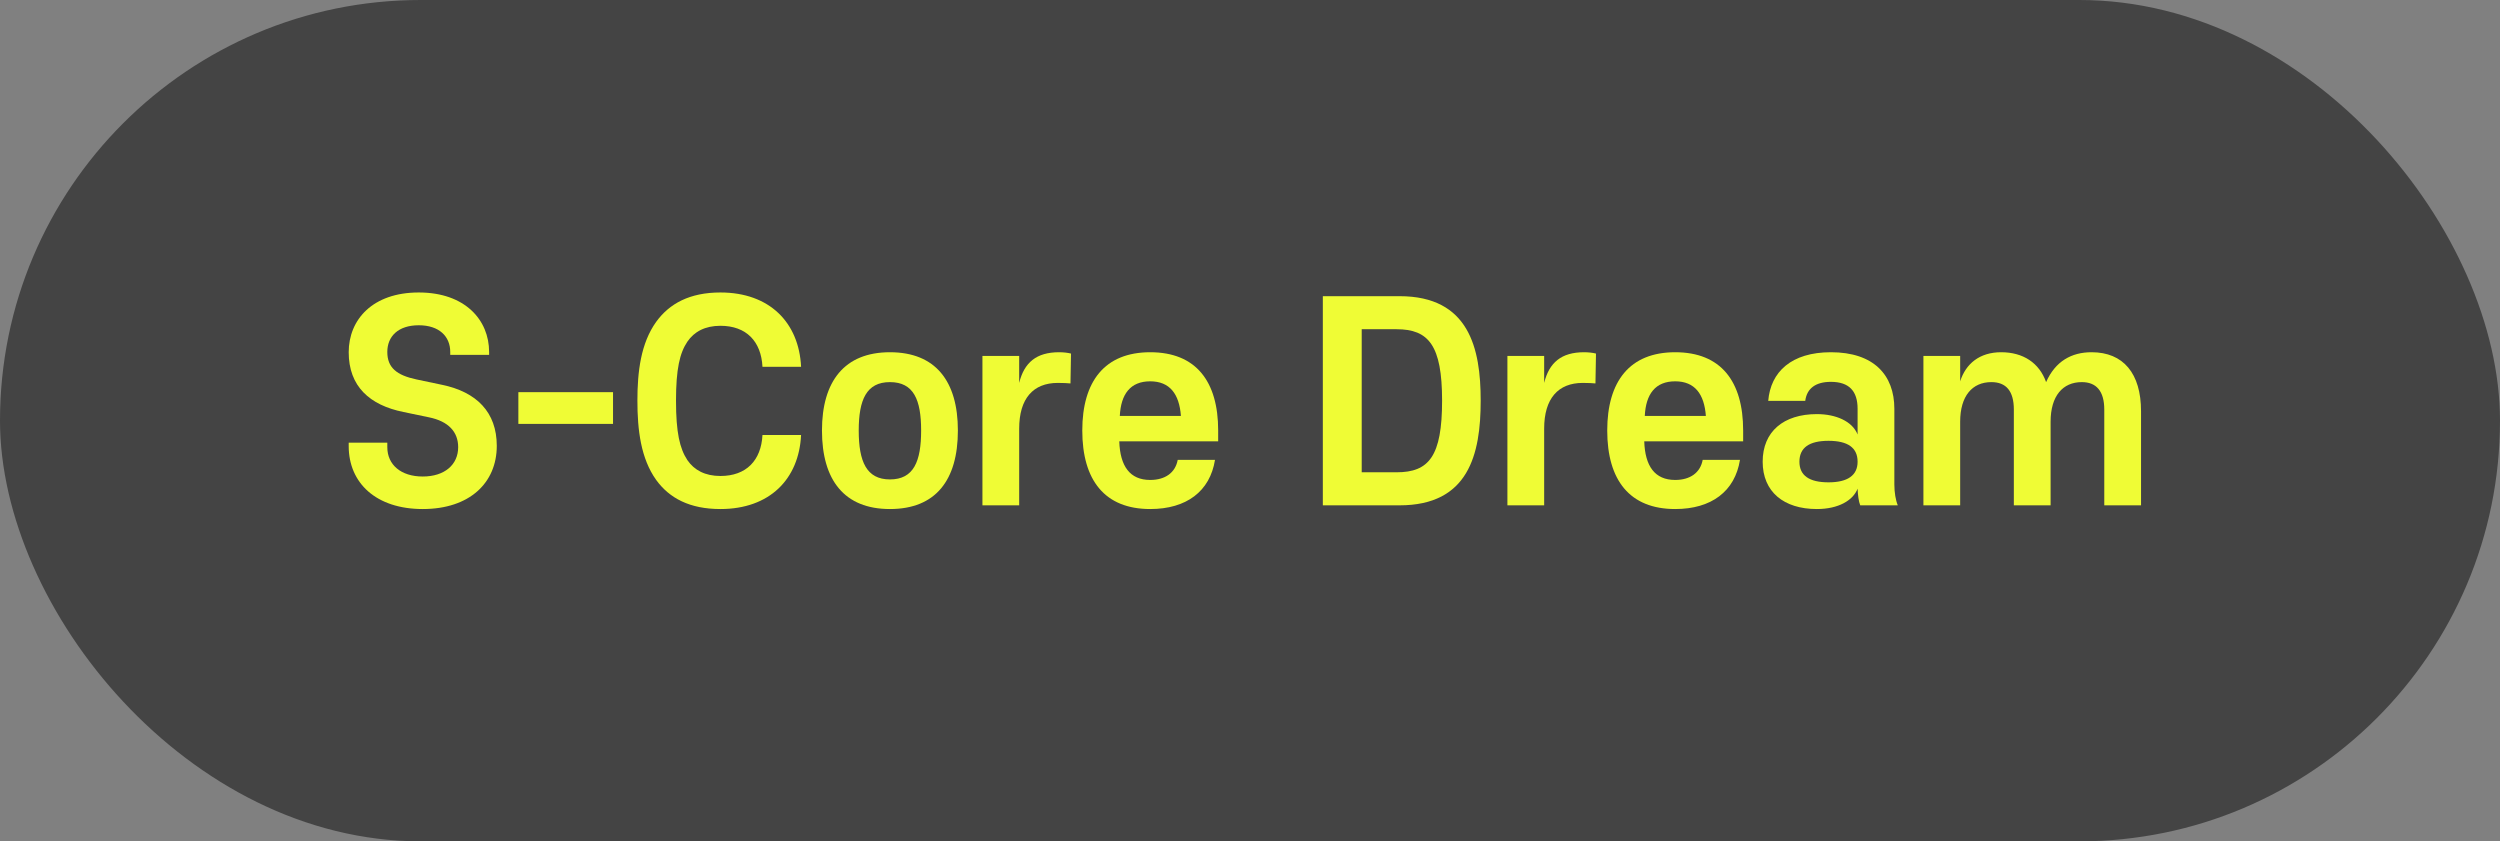 <svg width="104" height="35" viewBox="0 0 104 35" fill="none" xmlns="http://www.w3.org/2000/svg">
<rect x="0" y="0" width="104" height="35" fill="#808080" stroke="none"/>
<rect width="104" height="35" rx="17.5" fill="#444444"/>
<path d="M85.305 17.546V21.022H83.776V17.04C83.776 16.27 83.457 15.896 82.841 15.896C82.049 15.896 81.543 16.468 81.543 17.546V21.022H80.014V14.807H81.543V15.863C81.774 15.137 82.346 14.653 83.248 14.653C84.161 14.653 84.832 15.093 85.118 15.896C85.503 15.027 86.174 14.653 87.01 14.653C88.33 14.653 89.067 15.533 89.067 17.106V21.022H87.538V17.04C87.538 16.27 87.208 15.896 86.603 15.896C85.811 15.896 85.305 16.468 85.305 17.546Z" fill="#EFFC35"/>
<path d="M77.276 20.329C77.089 20.813 76.484 21.176 75.582 21.176C74.207 21.176 73.327 20.461 73.327 19.207C73.327 17.953 74.196 17.227 75.582 17.227C76.374 17.227 77.056 17.524 77.276 18.074V17.007C77.276 16.27 76.924 15.885 76.165 15.885C75.527 15.885 75.164 16.16 75.098 16.677H73.558C73.657 15.467 74.526 14.653 76.165 14.653C77.947 14.653 78.805 15.599 78.805 17.007V20.153C78.805 20.483 78.86 20.813 78.948 21.022H77.386C77.32 20.868 77.287 20.582 77.276 20.329ZM76.066 20.065C76.858 20.065 77.276 19.779 77.276 19.207C77.276 18.624 76.869 18.338 76.066 18.338C75.263 18.338 74.856 18.624 74.856 19.207C74.856 19.779 75.263 20.065 76.066 20.065Z" fill="#EFFC35"/>
<path d="M72.515 18.36H68.401C68.434 19.394 68.841 19.966 69.688 19.966C70.304 19.966 70.733 19.669 70.832 19.13H72.383C72.174 20.439 71.195 21.176 69.688 21.176C67.796 21.176 66.861 19.977 66.861 17.909C66.861 15.863 67.796 14.653 69.688 14.653C71.591 14.653 72.515 15.863 72.515 17.909V18.36ZM69.688 15.863C68.863 15.863 68.467 16.391 68.423 17.304H70.964C70.898 16.391 70.502 15.863 69.688 15.863Z" fill="#EFFC35"/>
<path d="M65.843 15.929C64.82 15.929 64.237 16.578 64.237 17.832V21.022H62.708V14.807H64.237V15.929C64.446 15.082 64.952 14.653 65.898 14.653C66.085 14.653 66.261 14.675 66.393 14.708L66.371 15.951C66.272 15.94 66.063 15.929 65.843 15.929Z" fill="#EFFC35"/>
<path d="M59.991 16.666C59.991 14.367 59.43 13.696 58.099 13.696H56.647V19.647H58.099C59.441 19.647 59.991 18.987 59.991 16.666ZM61.597 16.666C61.597 18.91 61.091 21.022 58.22 21.022H55.03V12.321H58.22C61.113 12.321 61.597 14.488 61.597 16.666Z" fill="#EFFC35"/>
<path d="M50.676 18.36H46.562C46.596 19.394 47.002 19.966 47.849 19.966C48.465 19.966 48.895 19.669 48.993 19.13H50.544C50.336 20.439 49.356 21.176 47.849 21.176C45.958 21.176 45.023 19.977 45.023 17.909C45.023 15.863 45.958 14.653 47.849 14.653C49.752 14.653 50.676 15.863 50.676 17.909V18.36ZM47.849 15.863C47.025 15.863 46.629 16.391 46.584 17.304H49.126C49.059 16.391 48.663 15.863 47.849 15.863Z" fill="#EFFC35"/>
<path d="M44.004 15.929C42.981 15.929 42.398 16.578 42.398 17.832V21.022H40.869V14.807H42.398V15.929C42.607 15.082 43.113 14.653 44.059 14.653C44.246 14.653 44.422 14.675 44.554 14.708L44.532 15.951C44.433 15.94 44.224 15.929 44.004 15.929Z" fill="#EFFC35"/>
<path d="M39.848 17.909C39.848 19.977 38.924 21.176 37.021 21.176C35.129 21.176 34.194 19.977 34.194 17.909C34.194 15.863 35.129 14.653 37.021 14.653C38.924 14.653 39.848 15.863 39.848 17.909ZM35.723 17.909C35.723 19.196 36.042 19.944 37.021 19.944C38.011 19.944 38.319 19.196 38.319 17.909C38.319 16.633 38.011 15.896 37.021 15.896C36.042 15.896 35.723 16.633 35.723 17.909Z" fill="#EFFC35"/>
<path d="M26.516 16.666C26.516 15.456 26.659 14.279 27.297 13.388C27.847 12.629 28.694 12.167 29.97 12.167C32.016 12.167 33.237 13.421 33.325 15.258H31.719C31.664 14.202 31.048 13.553 29.97 13.553C29.332 13.553 28.881 13.795 28.595 14.213C28.276 14.686 28.122 15.357 28.122 16.666C28.122 17.997 28.276 18.657 28.595 19.141C28.881 19.559 29.332 19.801 29.97 19.801C31.048 19.801 31.664 19.152 31.719 18.096H33.325C33.237 19.933 32.016 21.176 29.97 21.176C28.694 21.176 27.847 20.725 27.297 19.966C26.659 19.075 26.516 17.887 26.516 16.666Z" fill="#EFFC35"/>
<path d="M21.564 17.634V16.314H25.502V17.634H21.564Z" fill="#EFFC35"/>
<path d="M20.666 18.547C20.666 20.087 19.533 21.176 17.586 21.176C15.65 21.176 14.506 20.098 14.506 18.558V18.415H16.112V18.602C16.112 19.328 16.673 19.823 17.586 19.823C18.499 19.823 19.06 19.328 19.06 18.602C19.06 17.964 18.653 17.524 17.839 17.359L16.783 17.139C15.375 16.853 14.506 16.072 14.506 14.653C14.506 13.3 15.496 12.167 17.421 12.167C19.346 12.167 20.347 13.311 20.347 14.642V14.763H18.73V14.642C18.73 13.993 18.268 13.531 17.421 13.531C16.563 13.531 16.112 13.993 16.112 14.642C16.112 15.291 16.497 15.61 17.333 15.786L18.378 16.006C19.83 16.303 20.666 17.15 20.666 18.547Z" fill="#EFFC35"/>
</svg>
